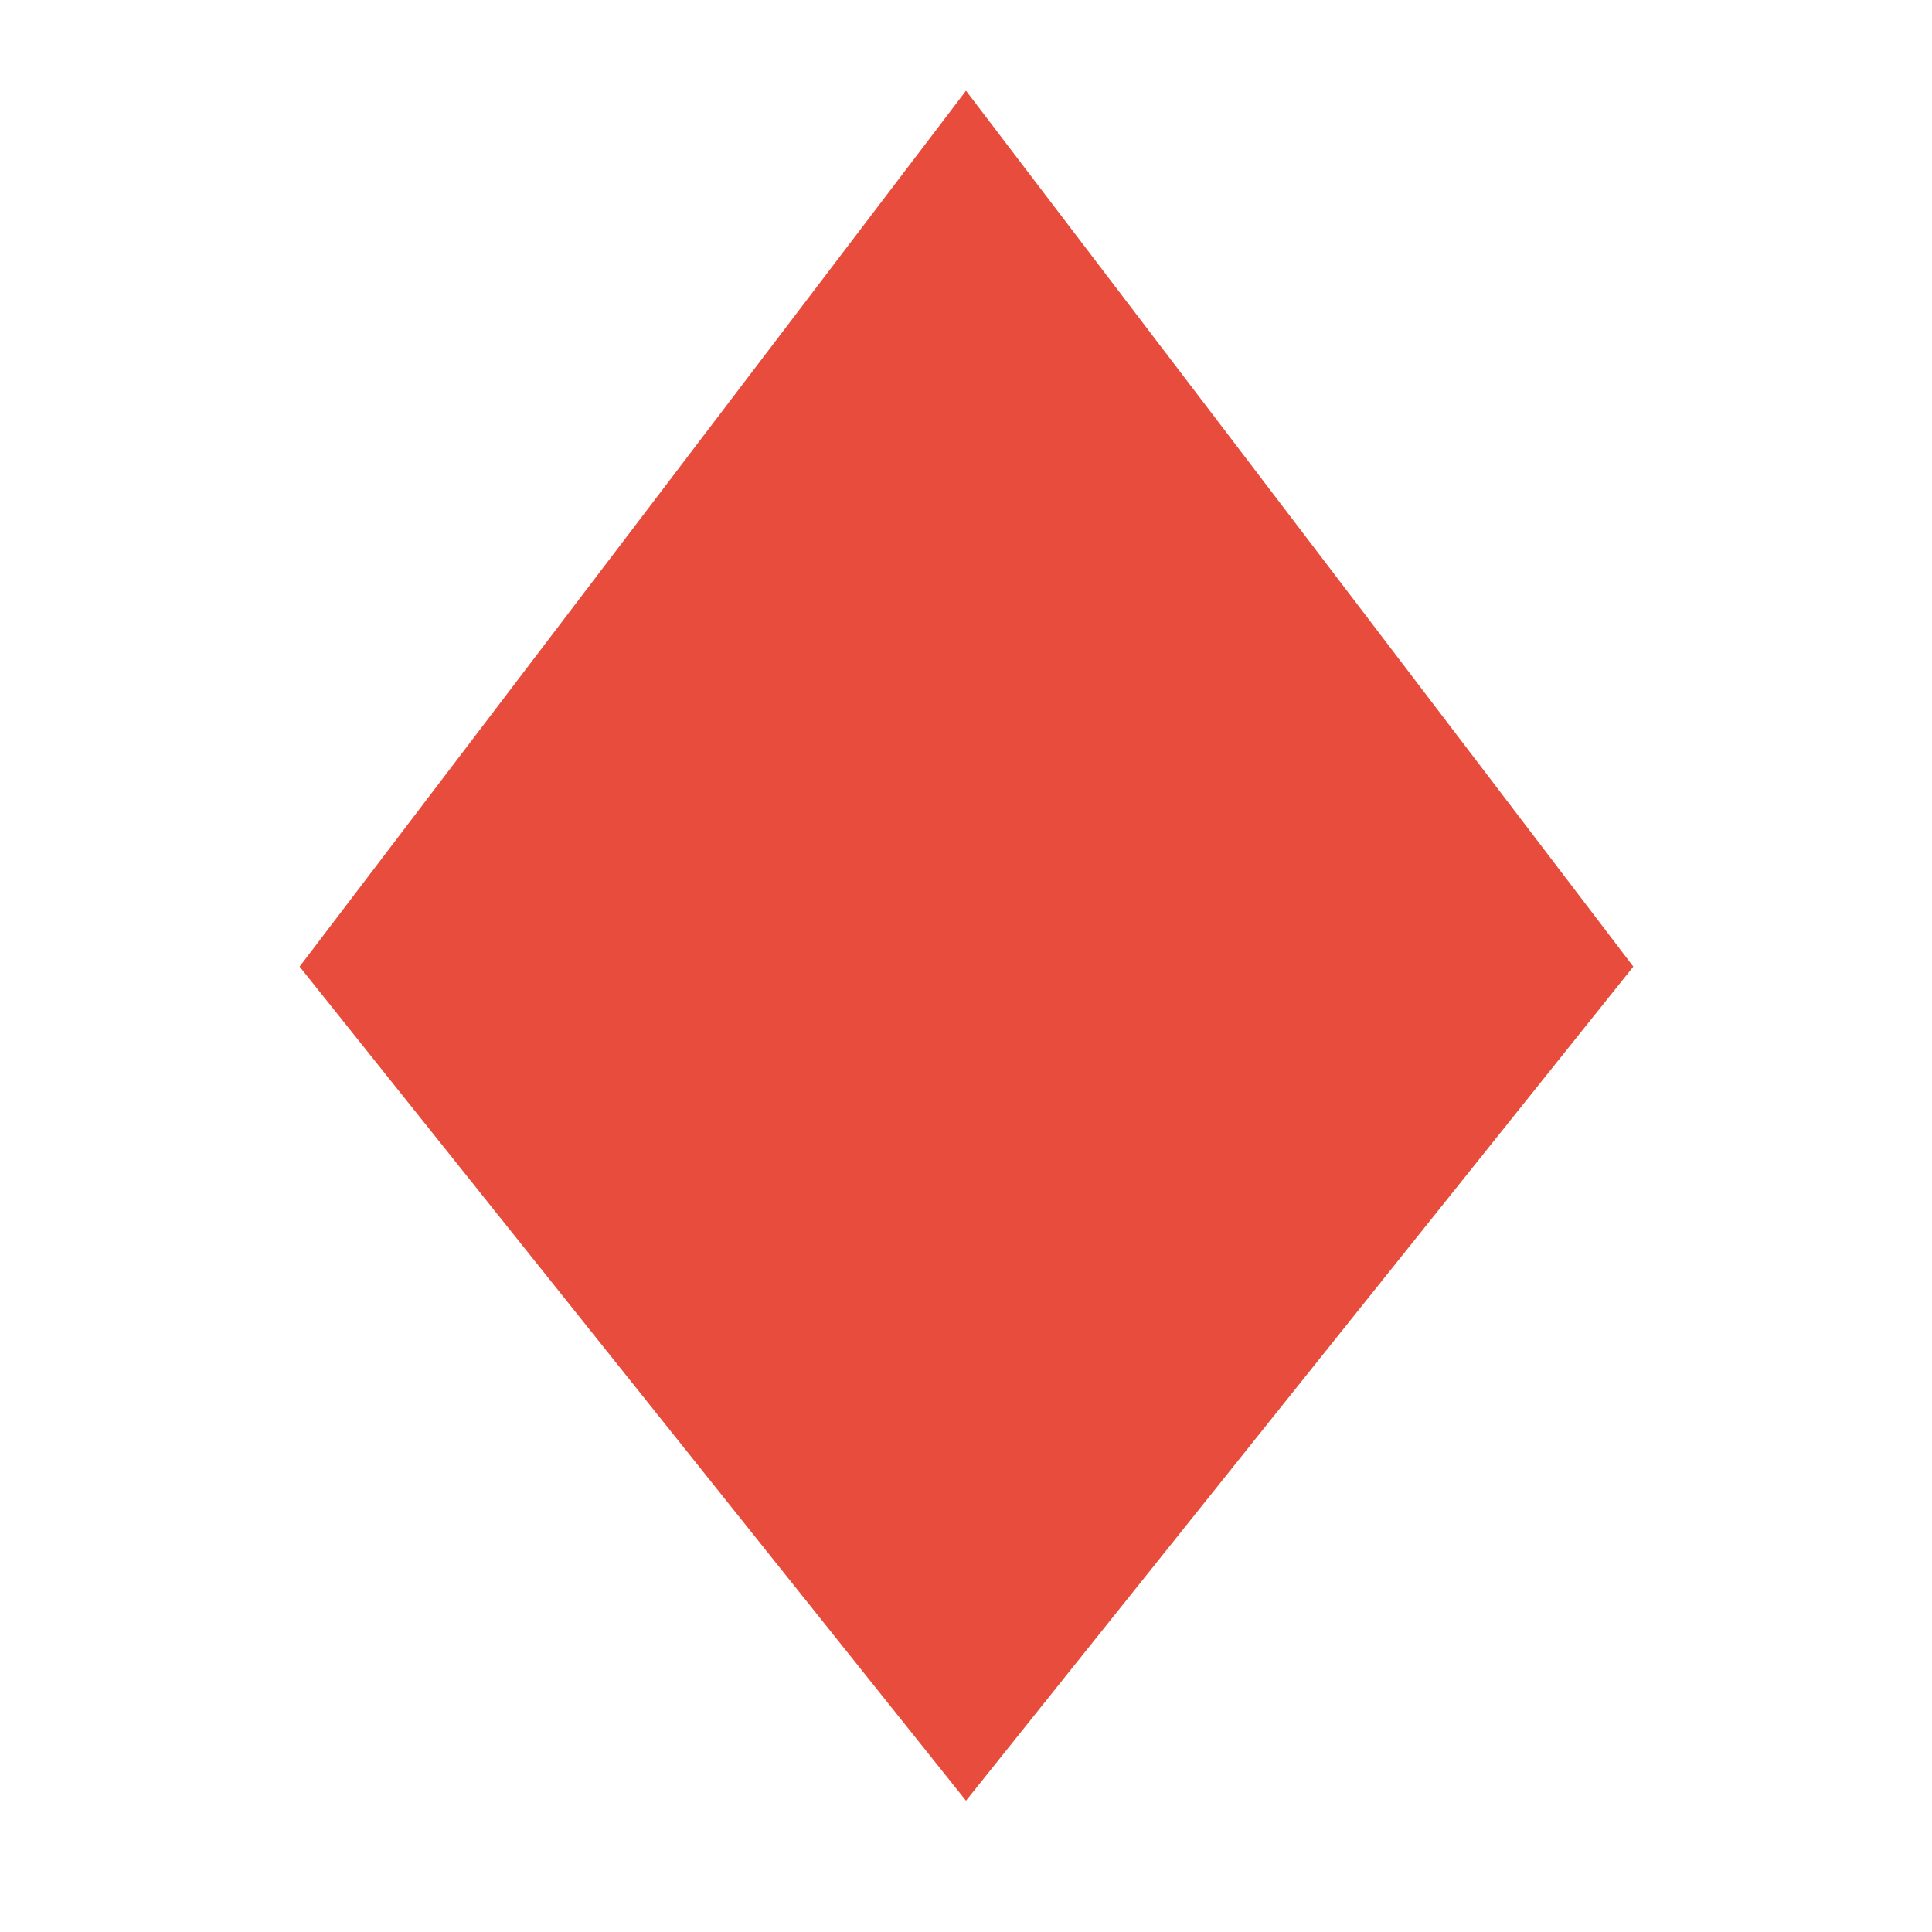 <?xml version="1.0" encoding="UTF-8"?>
<svg xmlns="http://www.w3.org/2000/svg" xmlns:xlink="http://www.w3.org/1999/xlink" viewBox="0 0 50 50" width="50px" height="50px">
<g id="surface8658265">
<path style=" stroke:none;fill-rule:nonzero;fill:rgb(90.588%,29.804%,23.529%);fill-opacity:1;" d="M 25 46.602 L 7.754 25.016 L 25 2.348 L 42.27 25.016 Z M 25 46.602 "/>
</g>
</svg>
